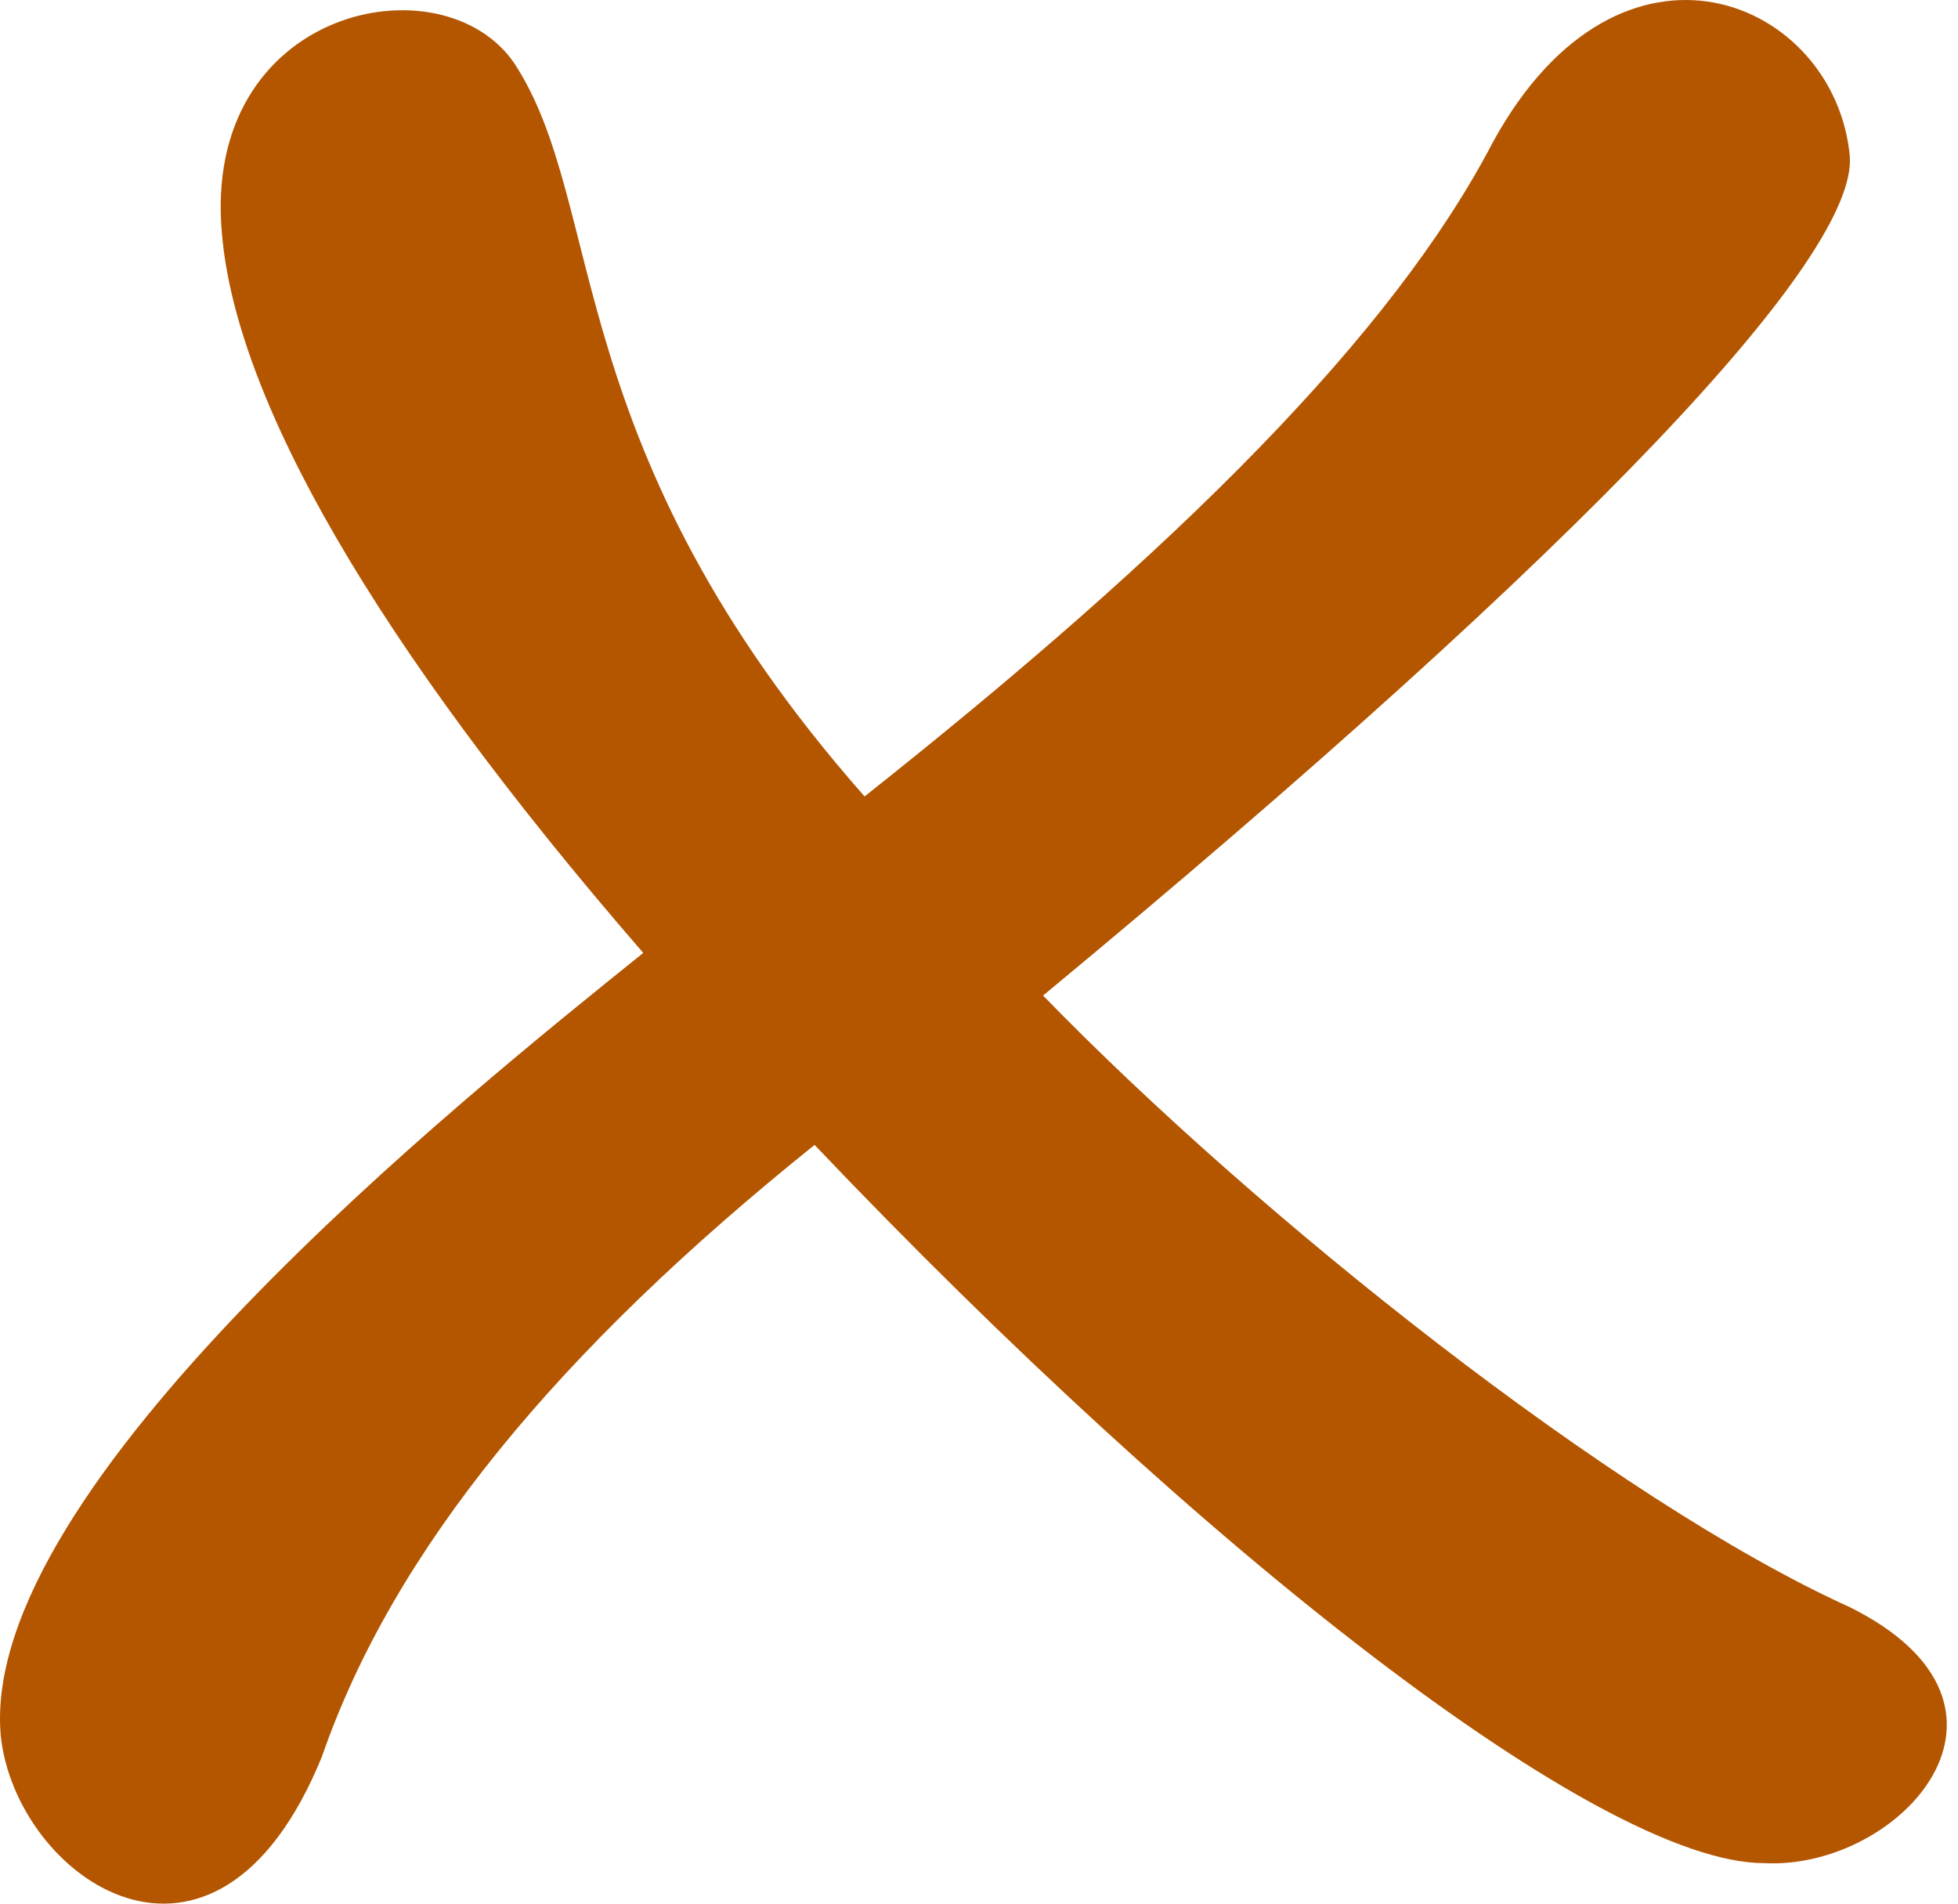 <svg width="36" height="35" viewBox="0 0 36 35" fill="none" xmlns="http://www.w3.org/2000/svg">
<path d="M14.977 21.05C10.252 24.842 7.233 28.503 5.92 32.294C3.951 37.132 0.275 34.517 0.013 31.902C-0.381 27.326 8.414 20.265 11.827 17.52C6.839 11.767 4.345 7.322 4.082 4.314C3.688 0.13 8.151 -0.785 9.464 1.176C11.171 3.791 10.252 8.237 15.896 14.643C21.672 10.067 25.61 6.145 27.448 2.615C29.811 -1.7 33.748 -0 34.011 2.876C34.142 4.707 29.285 9.936 19.178 18.304C23.116 22.358 29.679 27.587 34.011 29.549C37.687 31.379 34.93 34.386 32.436 34.255C29.417 34.255 22.066 28.503 14.977 21.05Z" fill="#B45600"/>
</svg>
